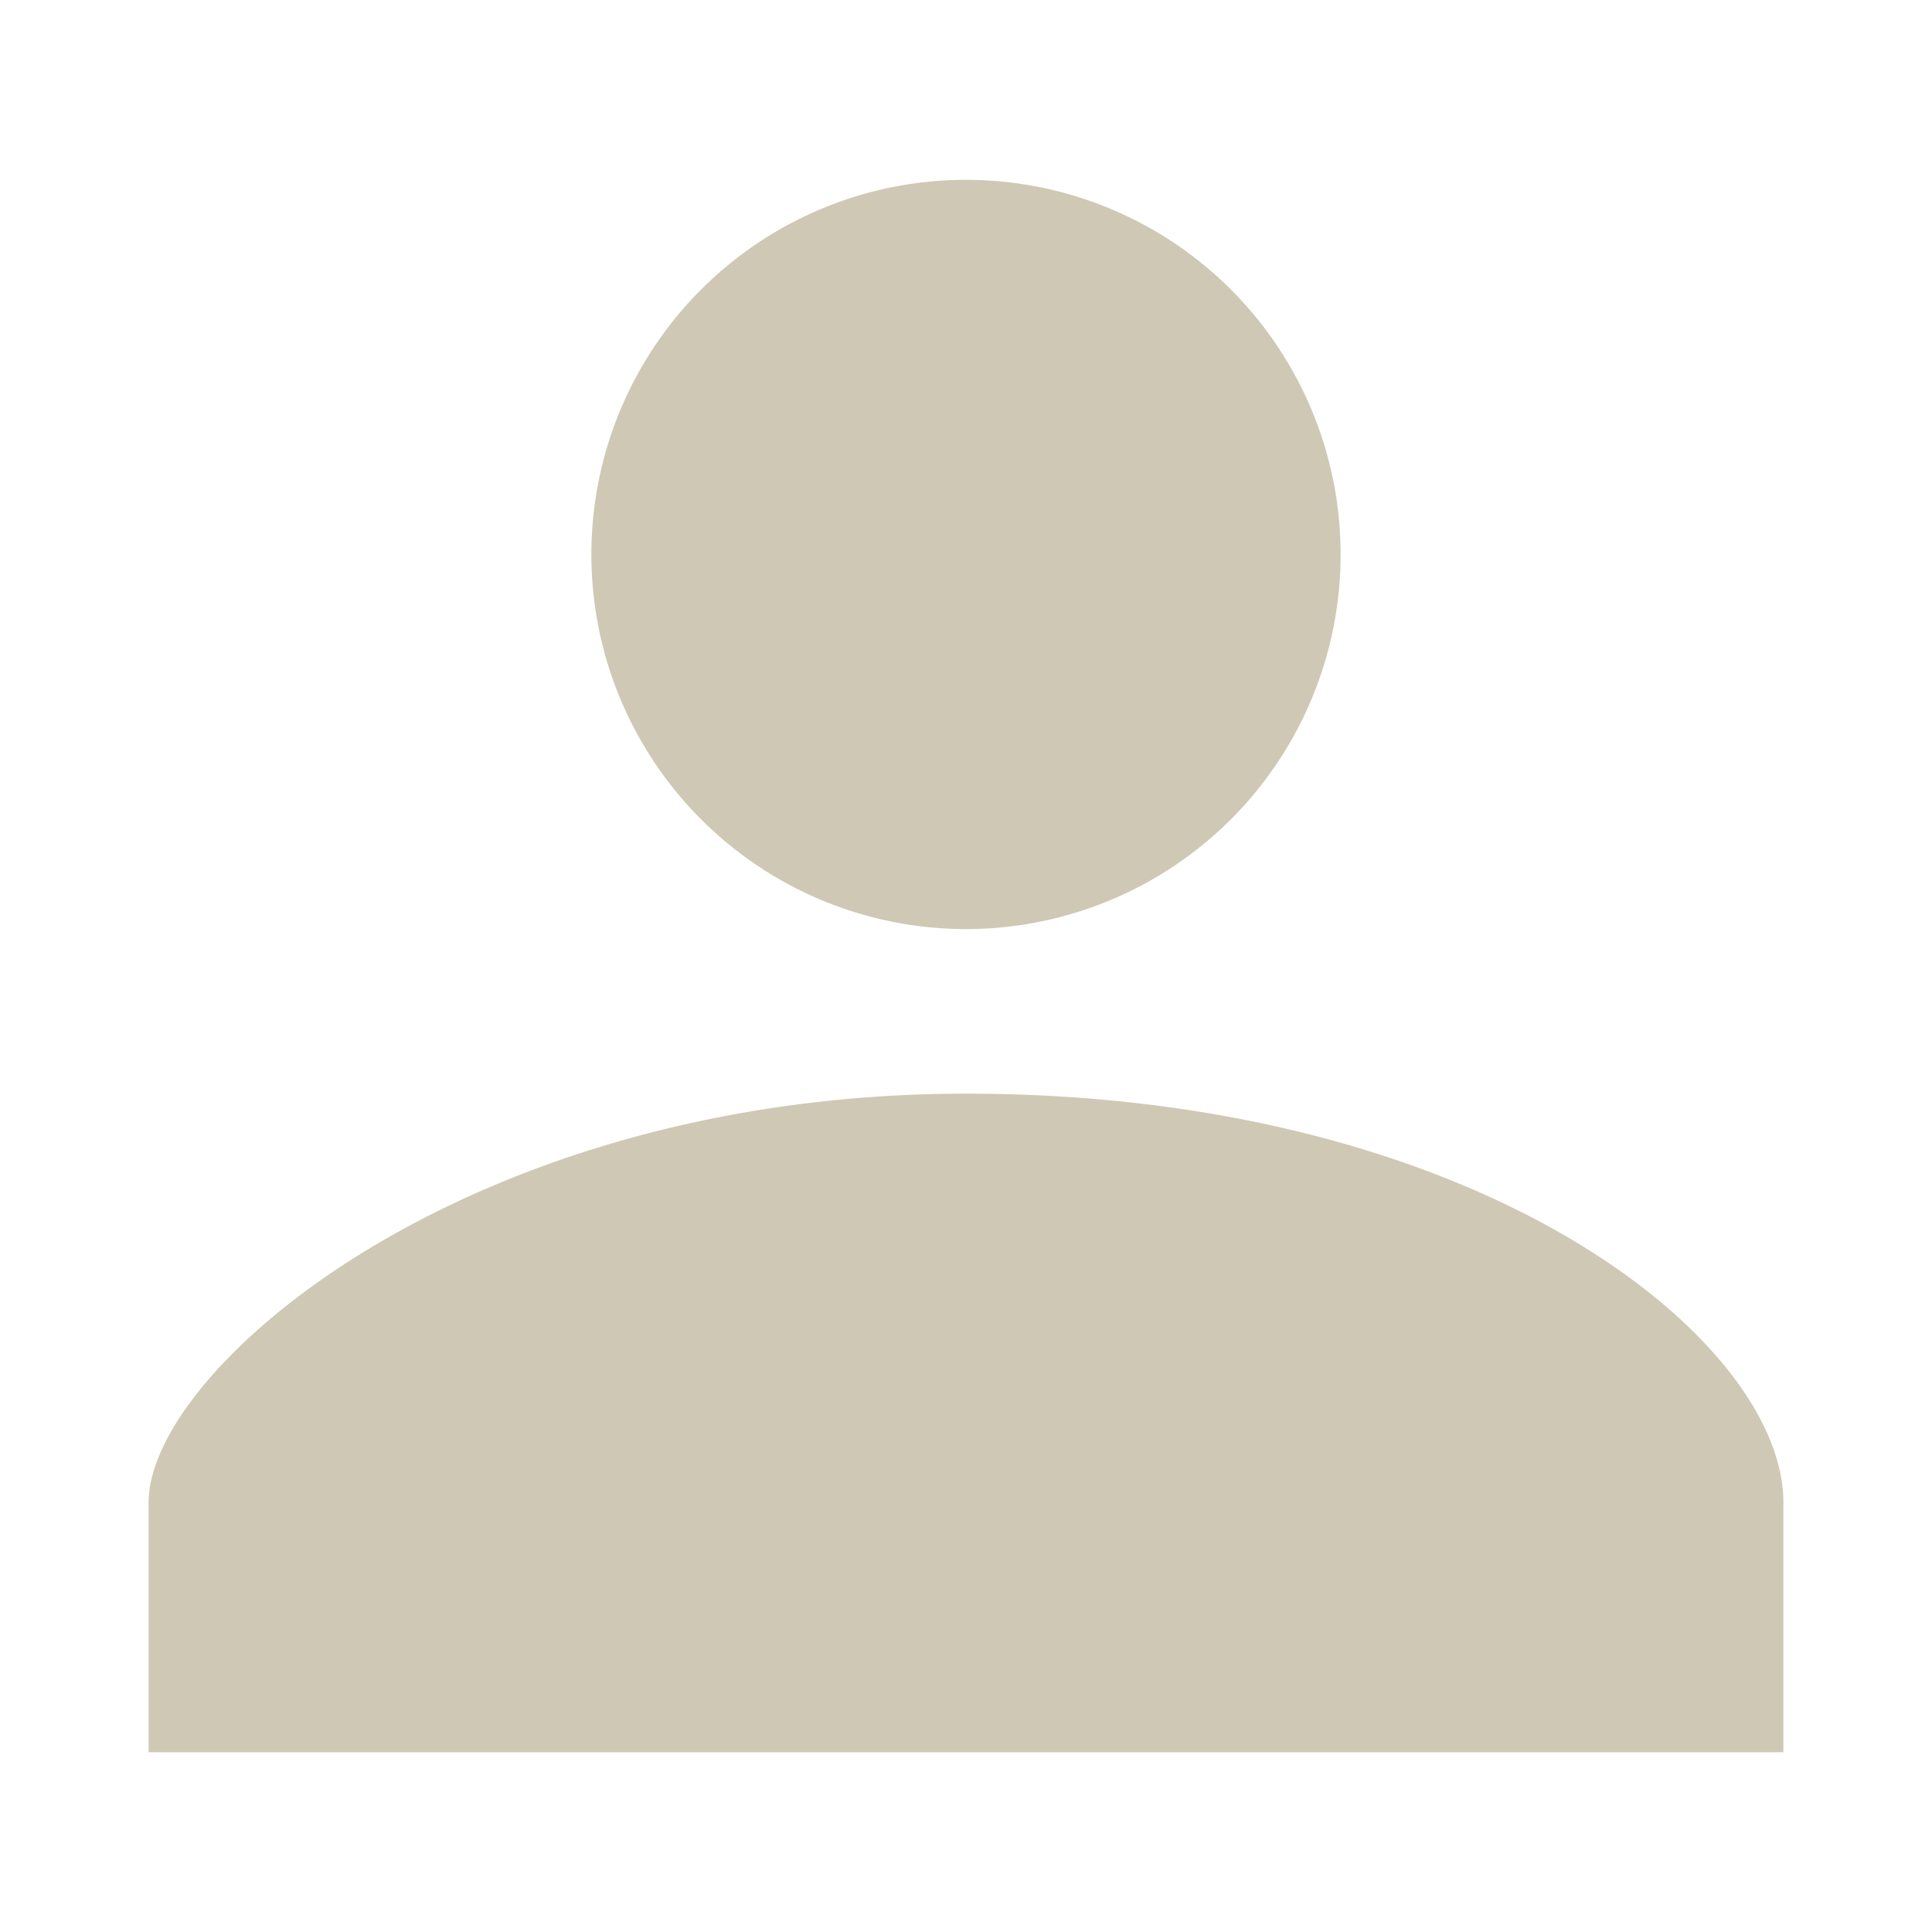 <?xml version="1.0" encoding="utf-8"?><!-- Uploaded to: SVG Repo, www.svgrepo.com, Generator: SVG Repo Mixer Tools -->
<svg fill="#cfc8b5" width="800px" height="800px" viewBox="3 3 26 26" xmlns="http://www.w3.org/2000/svg"><path d="M16 15.503A5.041 5.041 0 1 0 16 5.42a5.041 5.041 0 0 0 0 10.083zm0 2.215c-6.703 0-11 3.699-11 5.5v3.363h22v-3.363c0-2.178-4.068-5.5-11-5.5z"/></svg>
